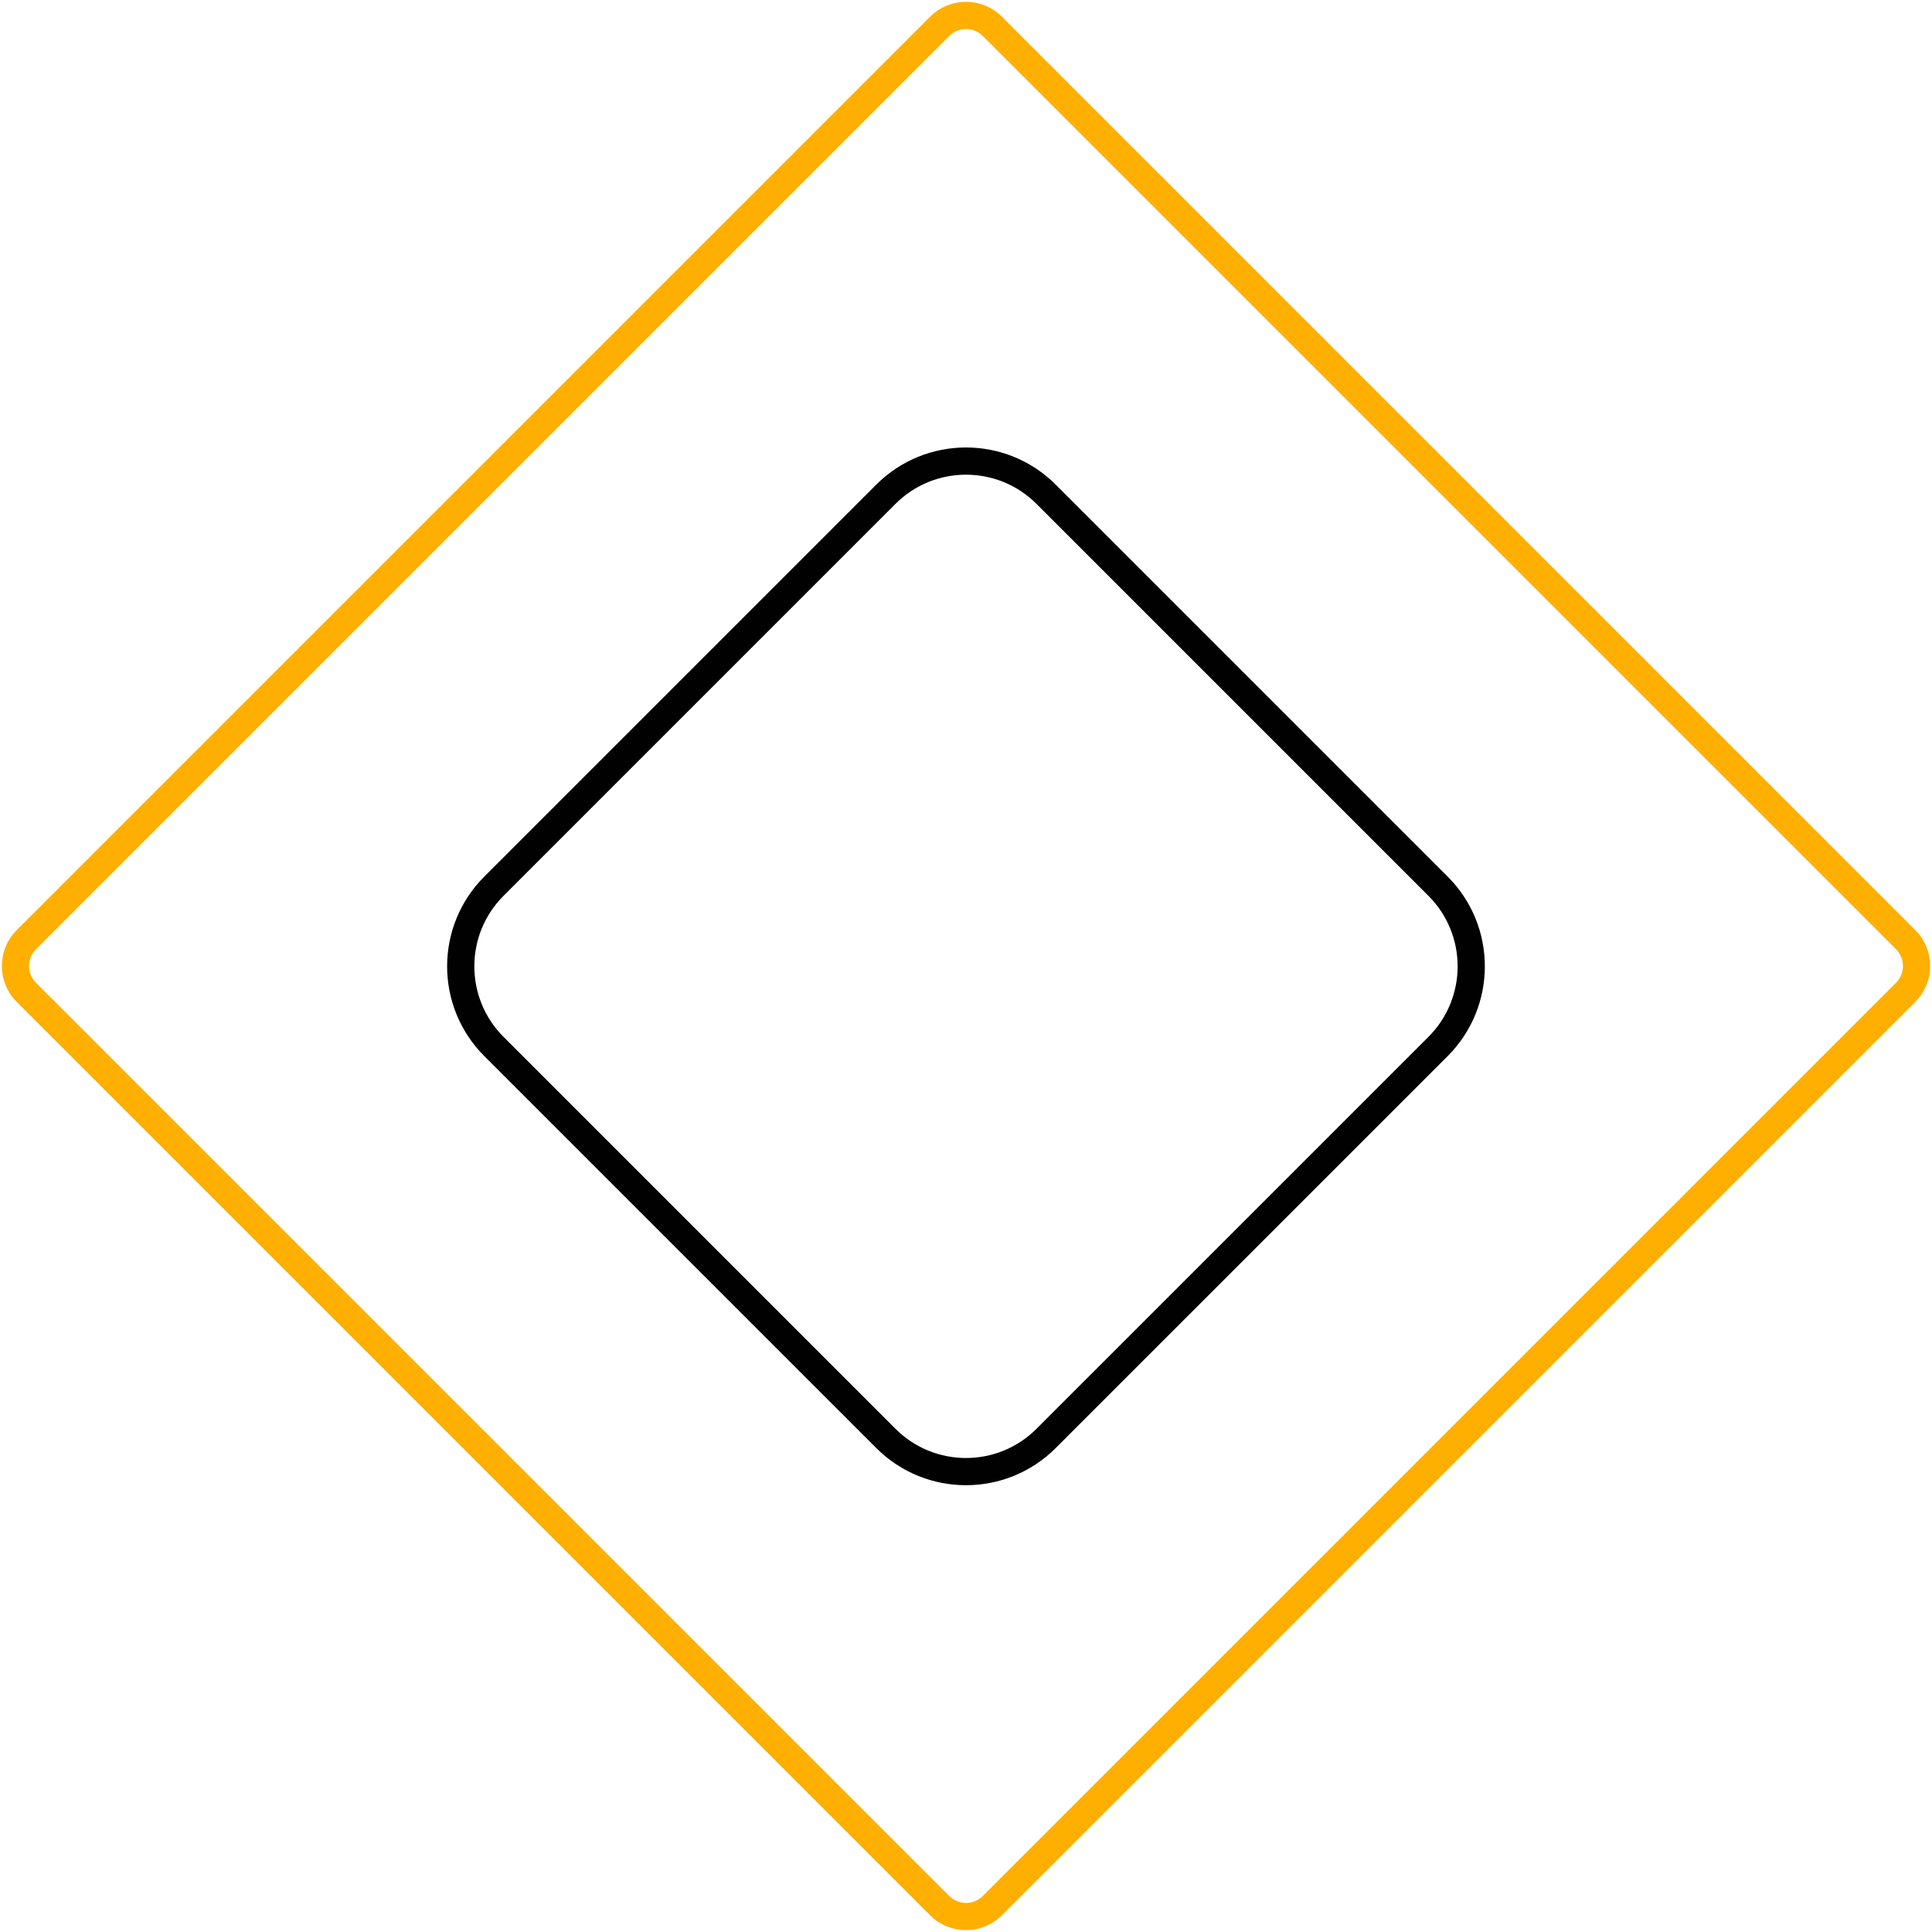 <svg width="142" height="142" viewBox="0 0 142 142" fill="none" xmlns="http://www.w3.org/2000/svg">
<path d="M69.062 1.938L1.938 69.062C0.867 70.132 0.867 71.868 1.938 72.938L69.062 140.062C70.132 141.133 71.868 141.133 72.938 140.062L140.062 72.938C141.133 71.868 141.133 70.132 140.062 69.062L72.938 1.938C71.868 0.867 70.132 0.867 69.062 1.938Z" stroke="#FFAF00" stroke-width="2" stroke-miterlimit="10"/>
<path d="M65.11 36.328L36.302 65.136C33.05 68.389 33.05 73.662 36.302 76.915L65.11 105.722C68.362 108.975 73.636 108.975 76.888 105.722L105.696 76.915C108.948 73.662 108.948 68.389 105.696 65.136L76.888 36.328C73.636 33.076 68.362 33.076 65.11 36.328Z" stroke="#010101" stroke-width="2" stroke-miterlimit="10"/>
</svg>
